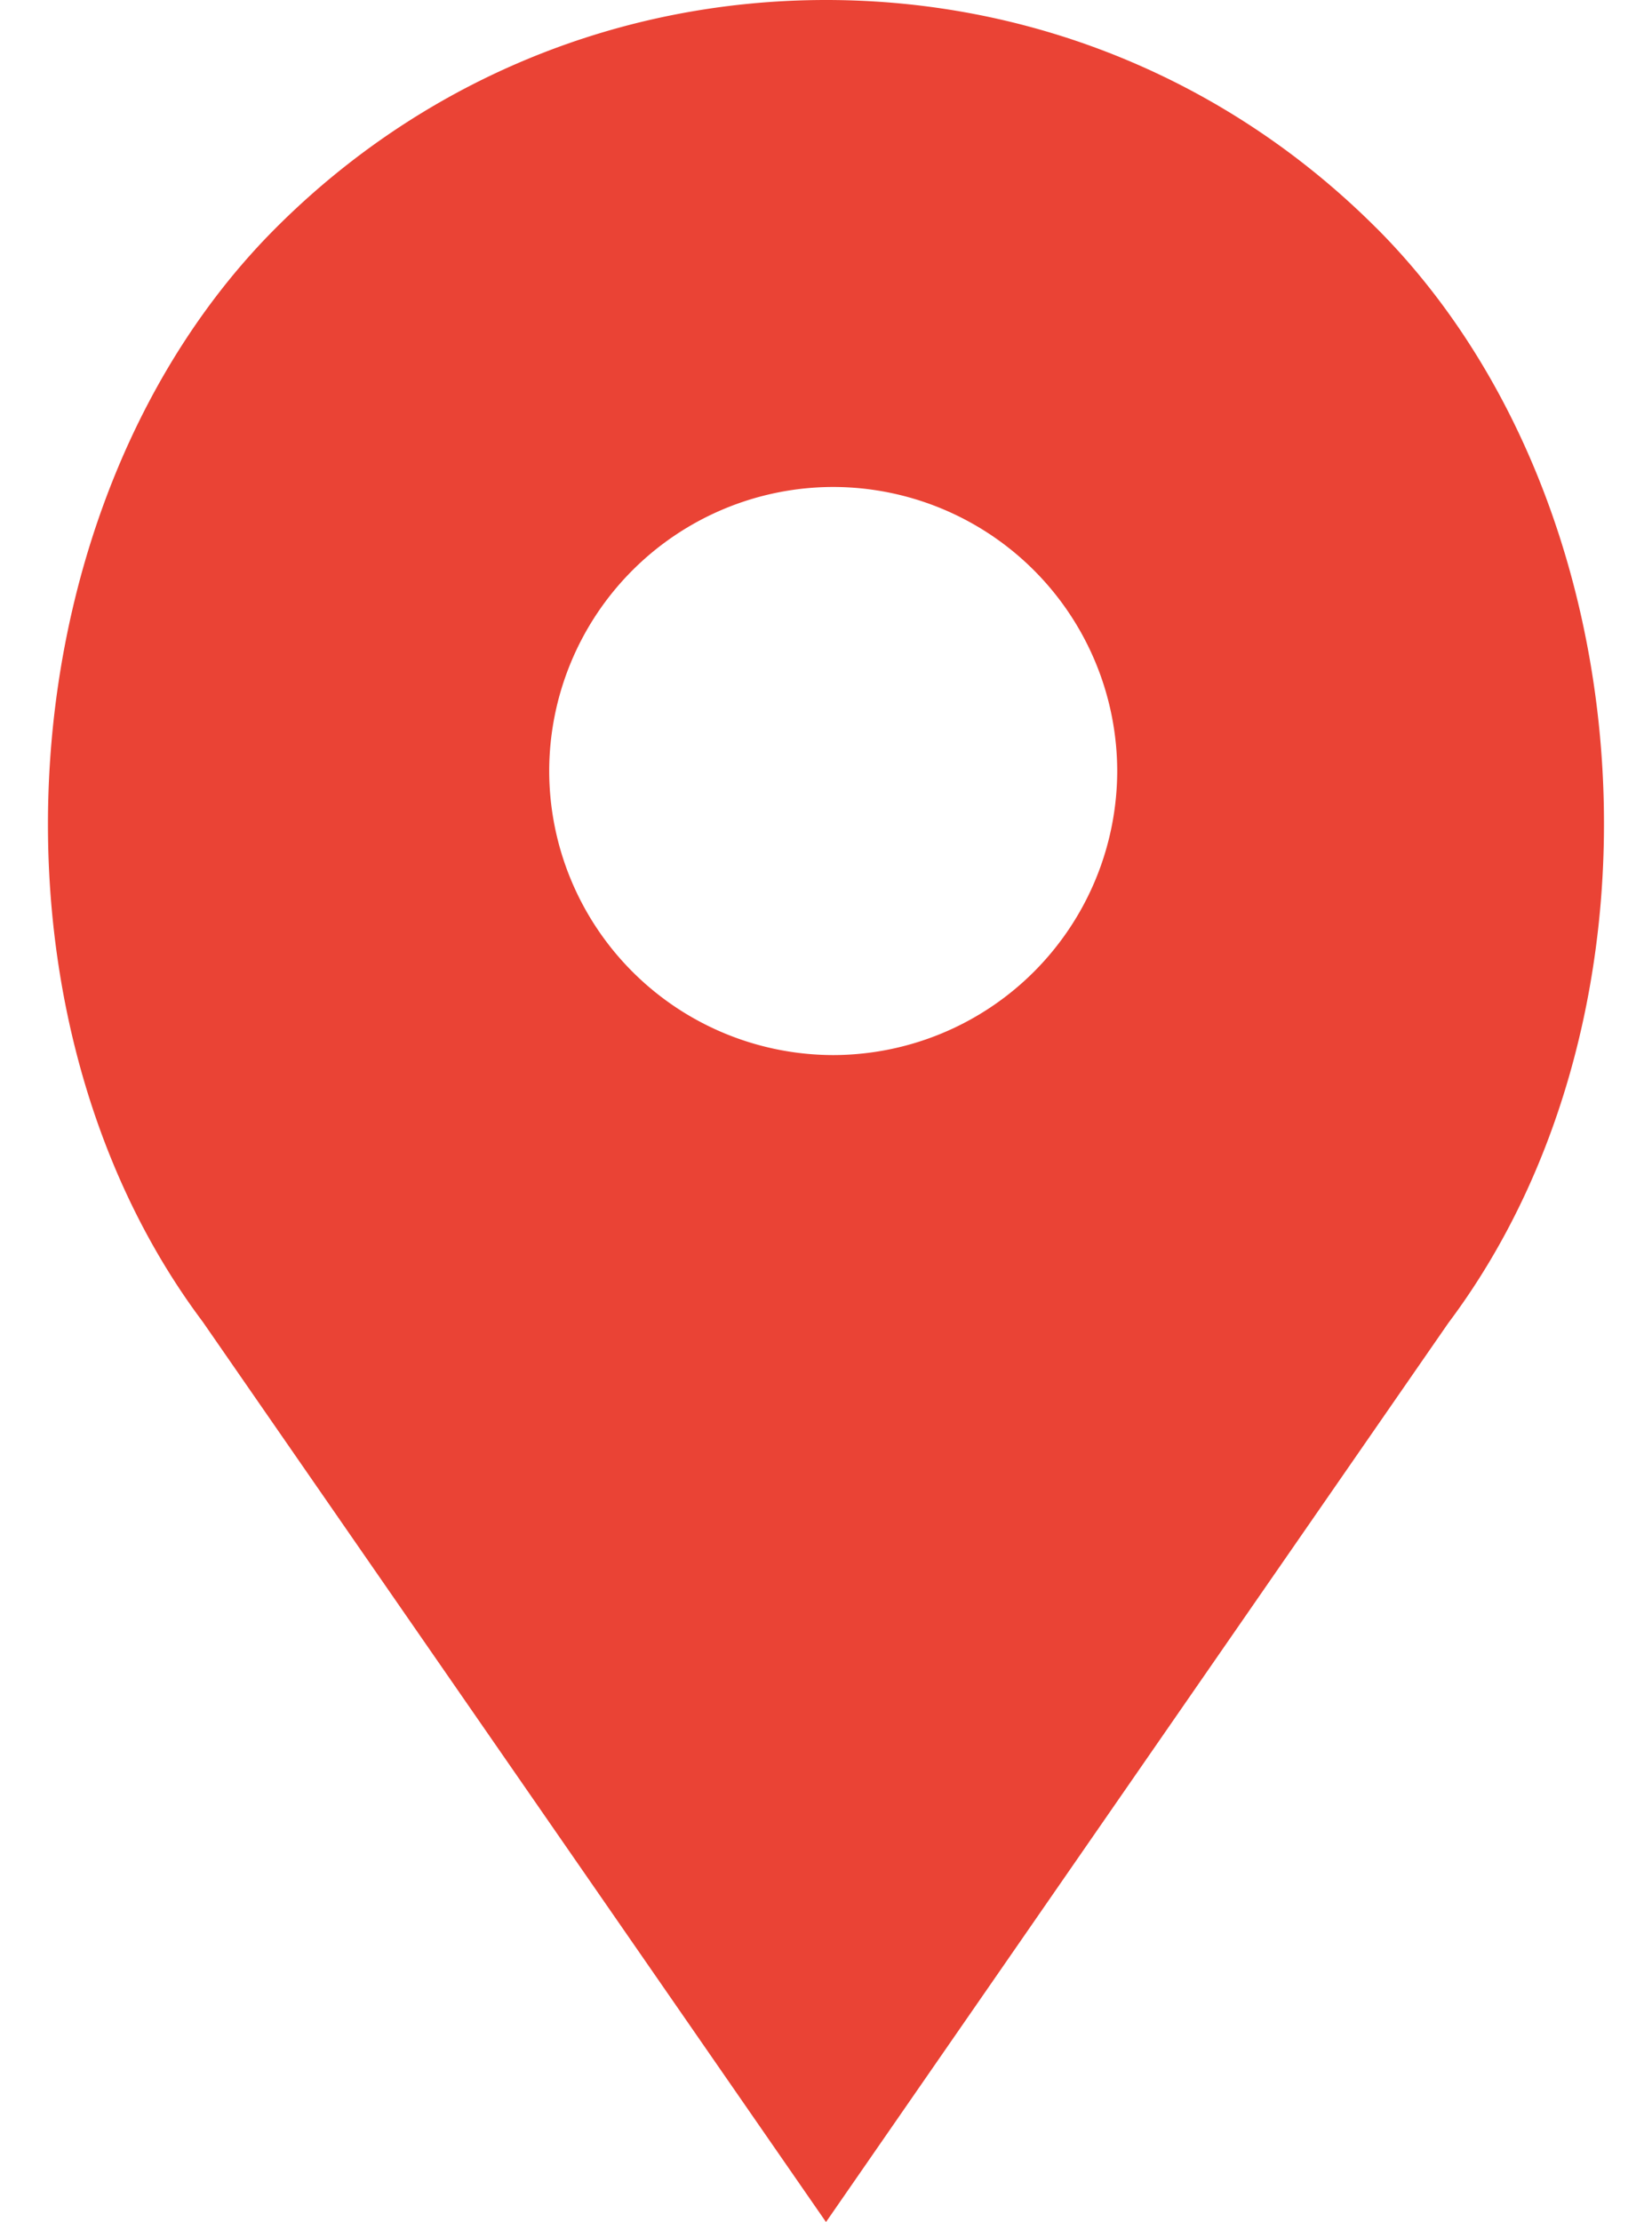 <svg width="29" height="39" viewBox="0 0 29 39" fill="none" xmlns="http://www.w3.org/2000/svg"><path d="M24.159 4c-2.58-2.58-6.01-4-9.658-4-3.65 0-7.079 1.42-9.658 4C.069 8.775-.525 17.756 3.558 23.198L14.5 39l10.926-15.781C29.527 17.755 28.933 8.774 24.16 4zm-9.532 14.518a4.992 4.992 0 0 1-4.986-4.986 4.992 4.992 0 0 1 4.986-4.985 4.992 4.992 0 0 1 4.985 4.986 4.992 4.992 0 0 1-4.985 4.985z" fill="#EA4335"/></svg>

